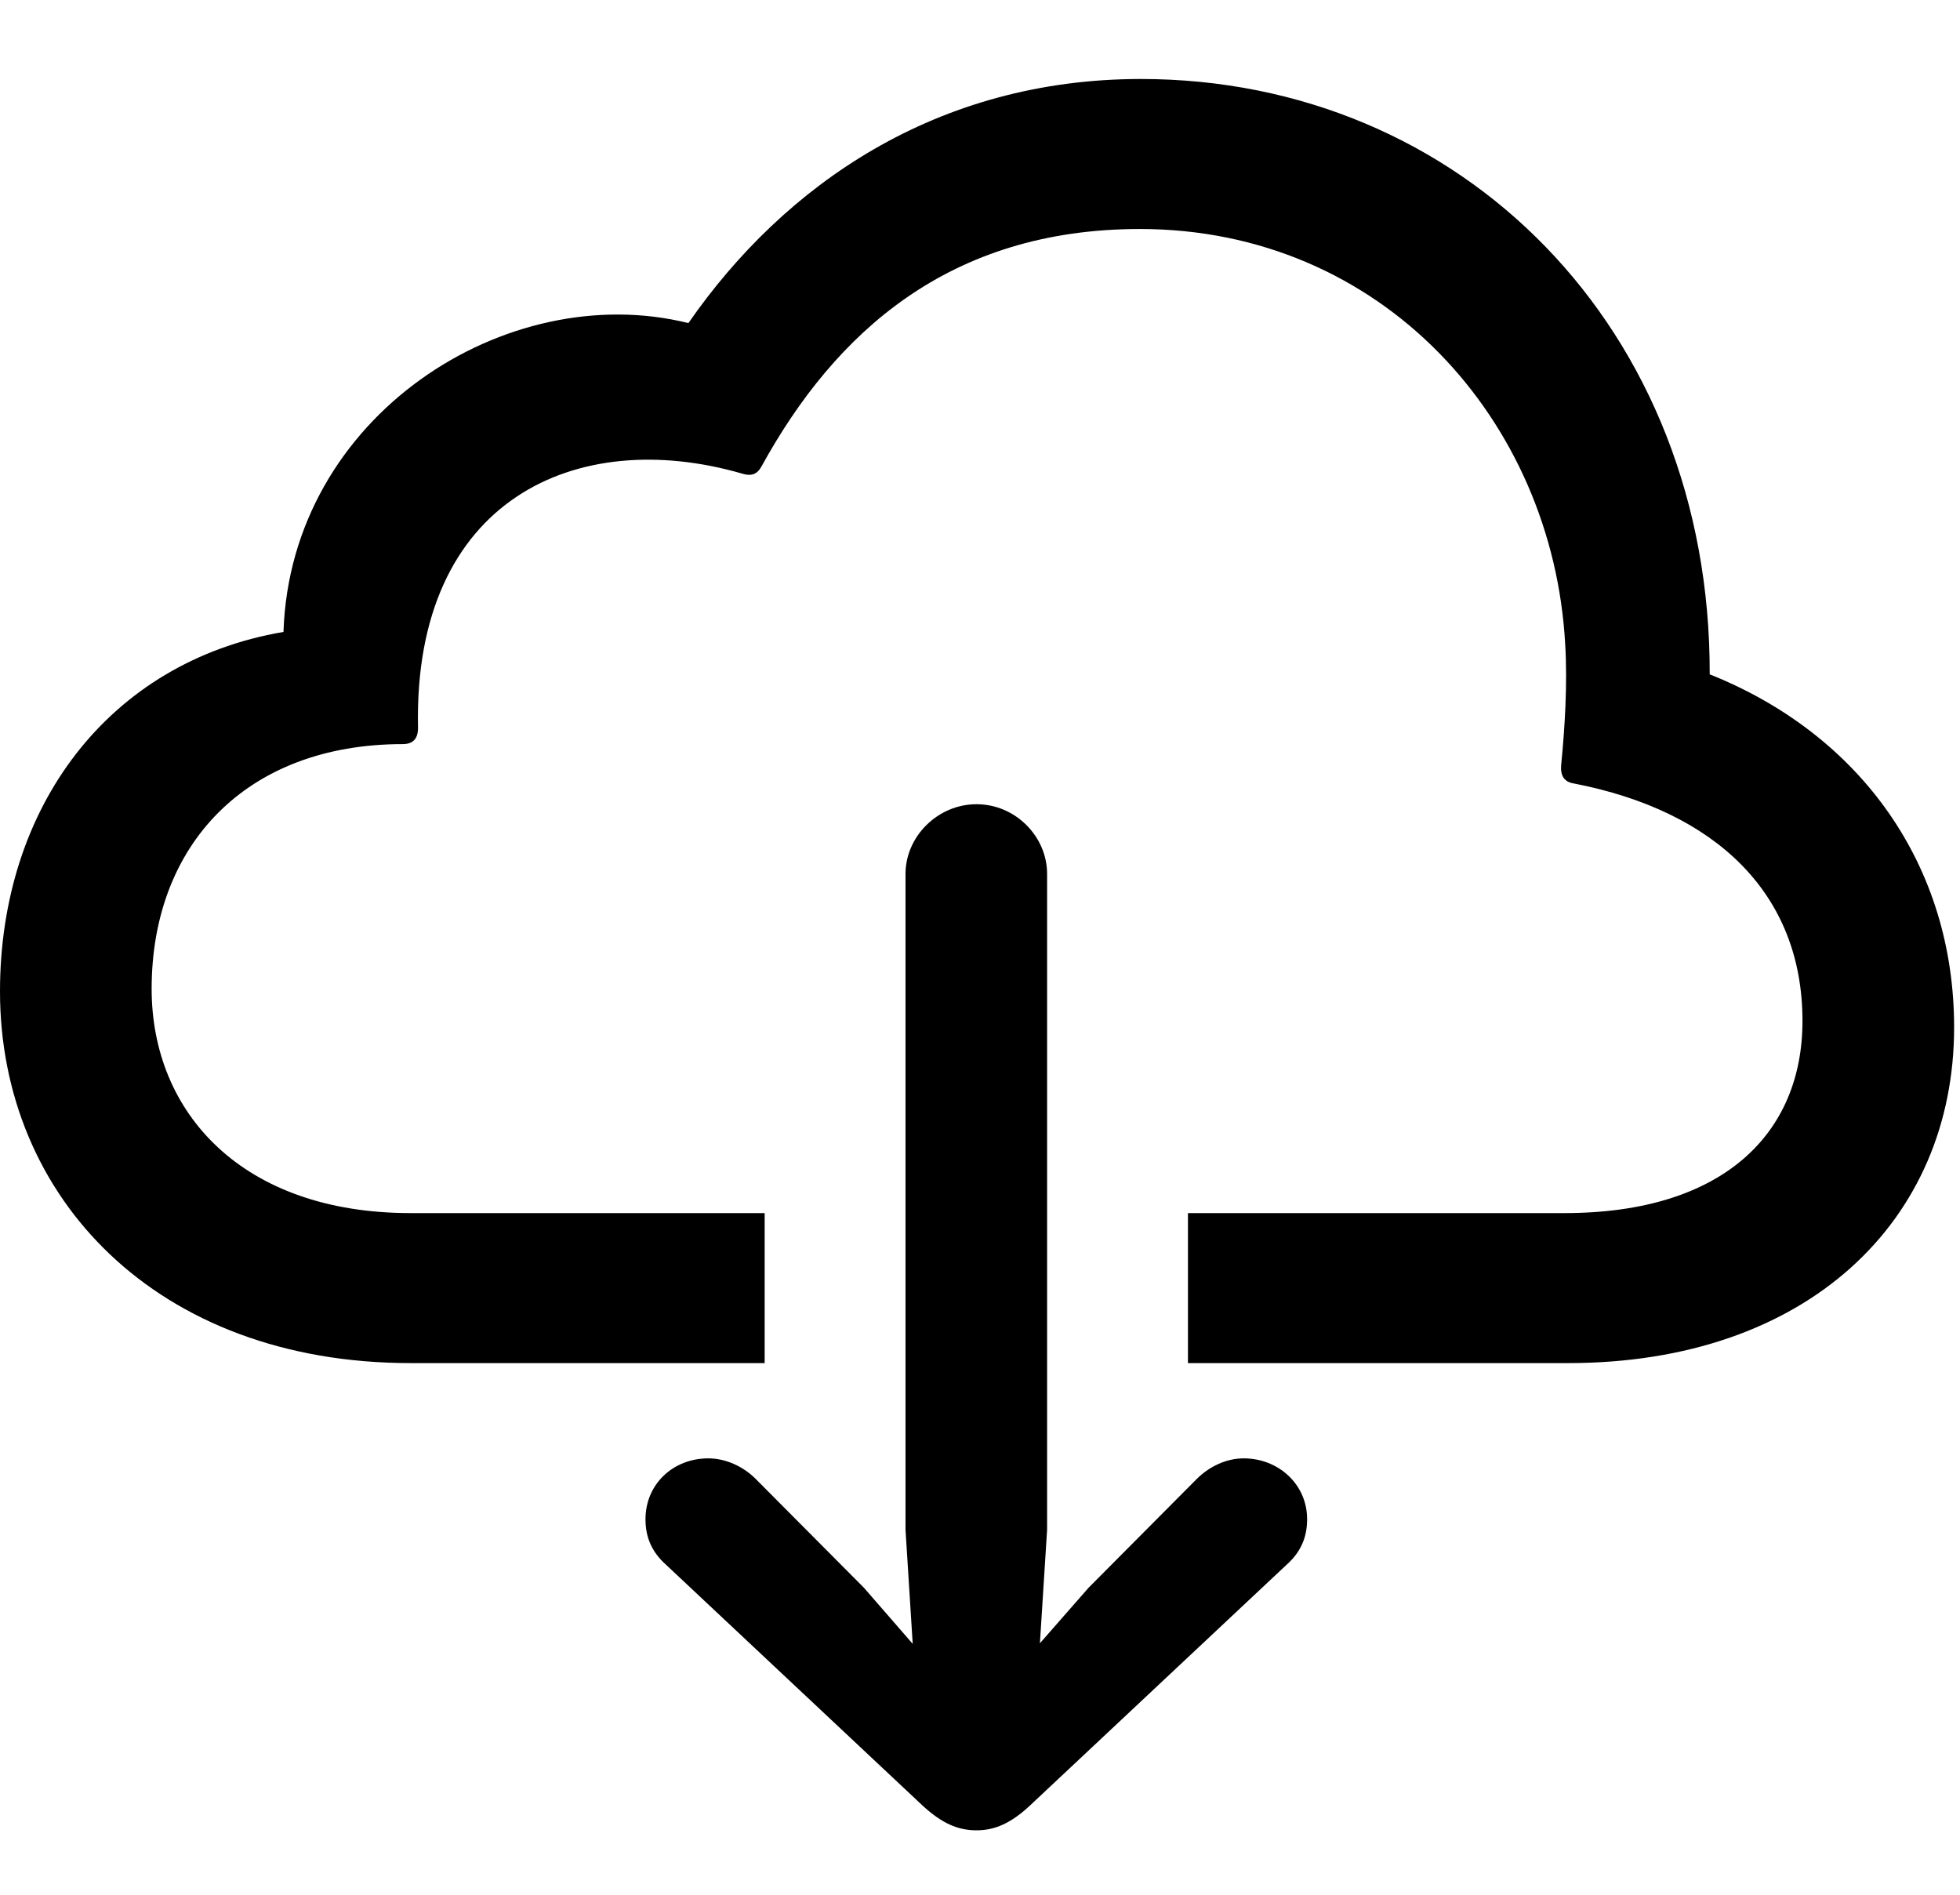 <svg width="30" height="29" viewBox="0 0 30 29" fill="none" xmlns="http://www.w3.org/2000/svg">
<path d="M18.183 18.567V20.863H24.002C27.661 20.863 29.91 18.684 29.91 15.724C29.91 13.251 28.488 11.247 26.169 10.321C26.184 5.027 22.363 1.209 17.463 1.209C14.338 1.209 12.006 2.826 10.537 4.945C7.761 4.255 4.448 6.36 4.339 9.672C1.661 10.128 0 12.355 0 15.174C0 18.32 2.391 20.863 6.287 20.863H11.704V18.567H6.284C3.711 18.567 2.321 17.035 2.321 15.134C2.321 12.935 3.765 11.389 6.165 11.389C6.335 11.389 6.402 11.291 6.398 11.129C6.328 7.632 8.834 6.522 11.349 7.246C11.494 7.293 11.588 7.266 11.659 7.133C12.781 5.093 14.525 3.505 17.448 3.505C21.155 3.505 23.77 6.436 23.957 9.861C23.994 10.466 23.951 11.148 23.895 11.713C23.882 11.876 23.945 11.972 24.098 11.993C26.243 12.411 27.589 13.661 27.589 15.627C27.589 17.345 26.38 18.567 23.946 18.567H18.183Z" fill="black"/>
<path d="M14.947 28.014C15.228 28.014 15.473 27.905 15.759 27.64L19.694 23.948C19.901 23.763 20.007 23.542 20.007 23.253C20.007 22.715 19.565 22.321 19.036 22.321C18.773 22.321 18.509 22.443 18.312 22.642L16.662 24.301L15.917 25.151L16.027 23.415V13.375C16.027 12.803 15.542 12.309 14.947 12.309C14.353 12.309 13.86 12.803 13.86 13.375V23.415L13.97 25.16L13.223 24.301L11.573 22.642C11.378 22.443 11.104 22.321 10.842 22.321C10.303 22.321 9.88 22.715 9.88 23.253C9.88 23.542 9.986 23.763 10.193 23.948L14.126 27.64C14.415 27.905 14.659 28.014 14.947 28.014Z" fill="black"/>
</svg>
